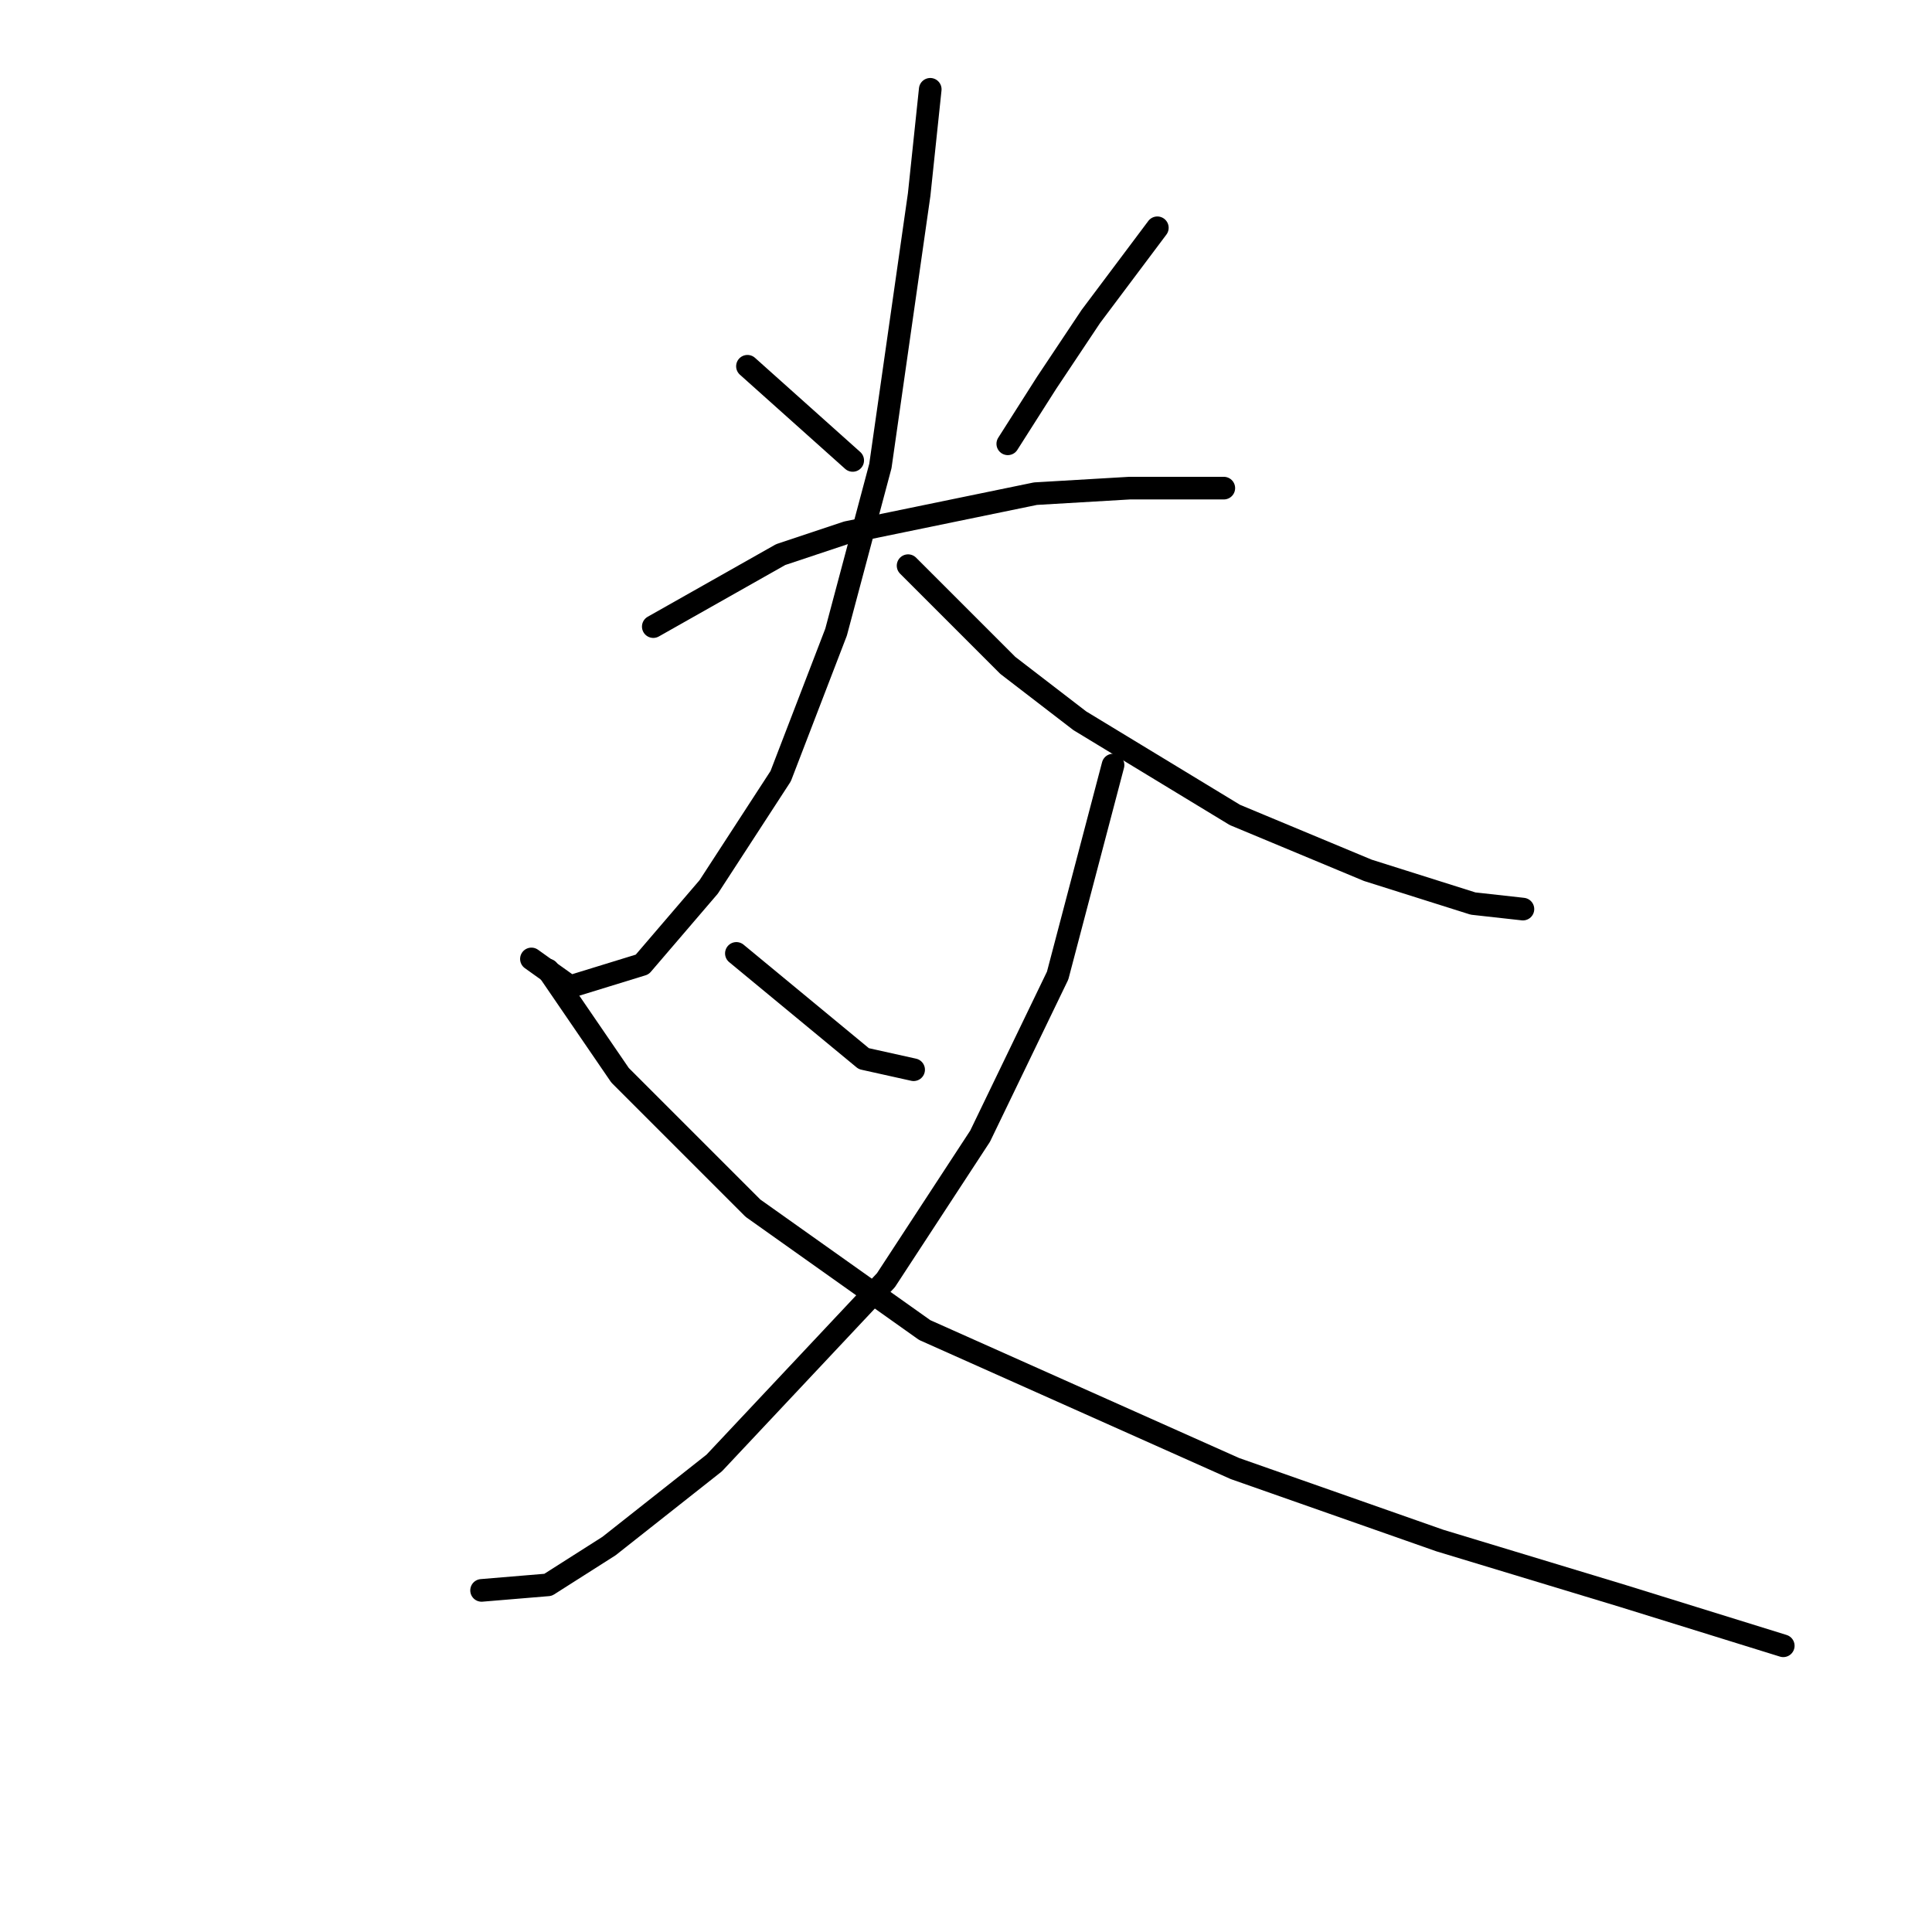 <?xml version="1.0" standalone="no"?>
    <svg width="256" height="256" xmlns="http://www.w3.org/2000/svg" version="1.1">
    <polyline stroke="black" stroke-width="3" stroke-linecap="round" fill="transparent" stroke-linejoin="round" points="99.042 48.532 112.987 61.009 112.987 61.009 " />
        <polyline stroke="black" stroke-width="3" stroke-linecap="round" fill="transparent" stroke-linejoin="round" points="153.354 30.183 144.547 41.926 138.675 50.734 133.537 58.807 133.537 58.807 " />
        <polyline stroke="black" stroke-width="3" stroke-linecap="round" fill="transparent" stroke-linejoin="round" points="86.564 83.028 103.445 73.486 112.253 70.55 137.207 65.413 149.684 64.679 157.024 64.679 162.161 64.679 162.161 64.679 " />
        <polyline stroke="black" stroke-width="3" stroke-linecap="round" fill="transparent" stroke-linejoin="round" points="123.262 11.834 121.794 25.779 116.656 61.743 110.785 83.762 103.445 102.844 93.904 117.523 85.097 127.799 75.555 130.735 70.417 127.065 70.417 127.065 " />
        <polyline stroke="black" stroke-width="3" stroke-linecap="round" fill="transparent" stroke-linejoin="round" points="120.326 74.954 133.537 88.165 143.079 95.505 163.629 107.982 181.244 115.322 195.189 119.725 201.795 120.459 201.795 120.459 " />
        <polyline stroke="black" stroke-width="3" stroke-linecap="round" fill="transparent" stroke-linejoin="round" points="97.574 126.331 114.455 140.276 121.06 141.744 121.06 141.744 " />
        <polyline stroke="black" stroke-width="3" stroke-linecap="round" fill="transparent" stroke-linejoin="round" points="147.482 101.376 140.143 129.267 129.868 150.551 117.39 169.634 94.638 193.854 80.693 204.864 72.619 210.001 63.812 210.735 63.812 210.735 " />
        <polyline stroke="black" stroke-width="3" stroke-linecap="round" fill="transparent" stroke-linejoin="round" points="72.619 128.533 82.161 142.478 99.776 160.093 122.528 176.24 163.629 194.588 190.786 204.13 215.006 211.469 236.291 218.075 236.291 218.075 " />
        </svg>